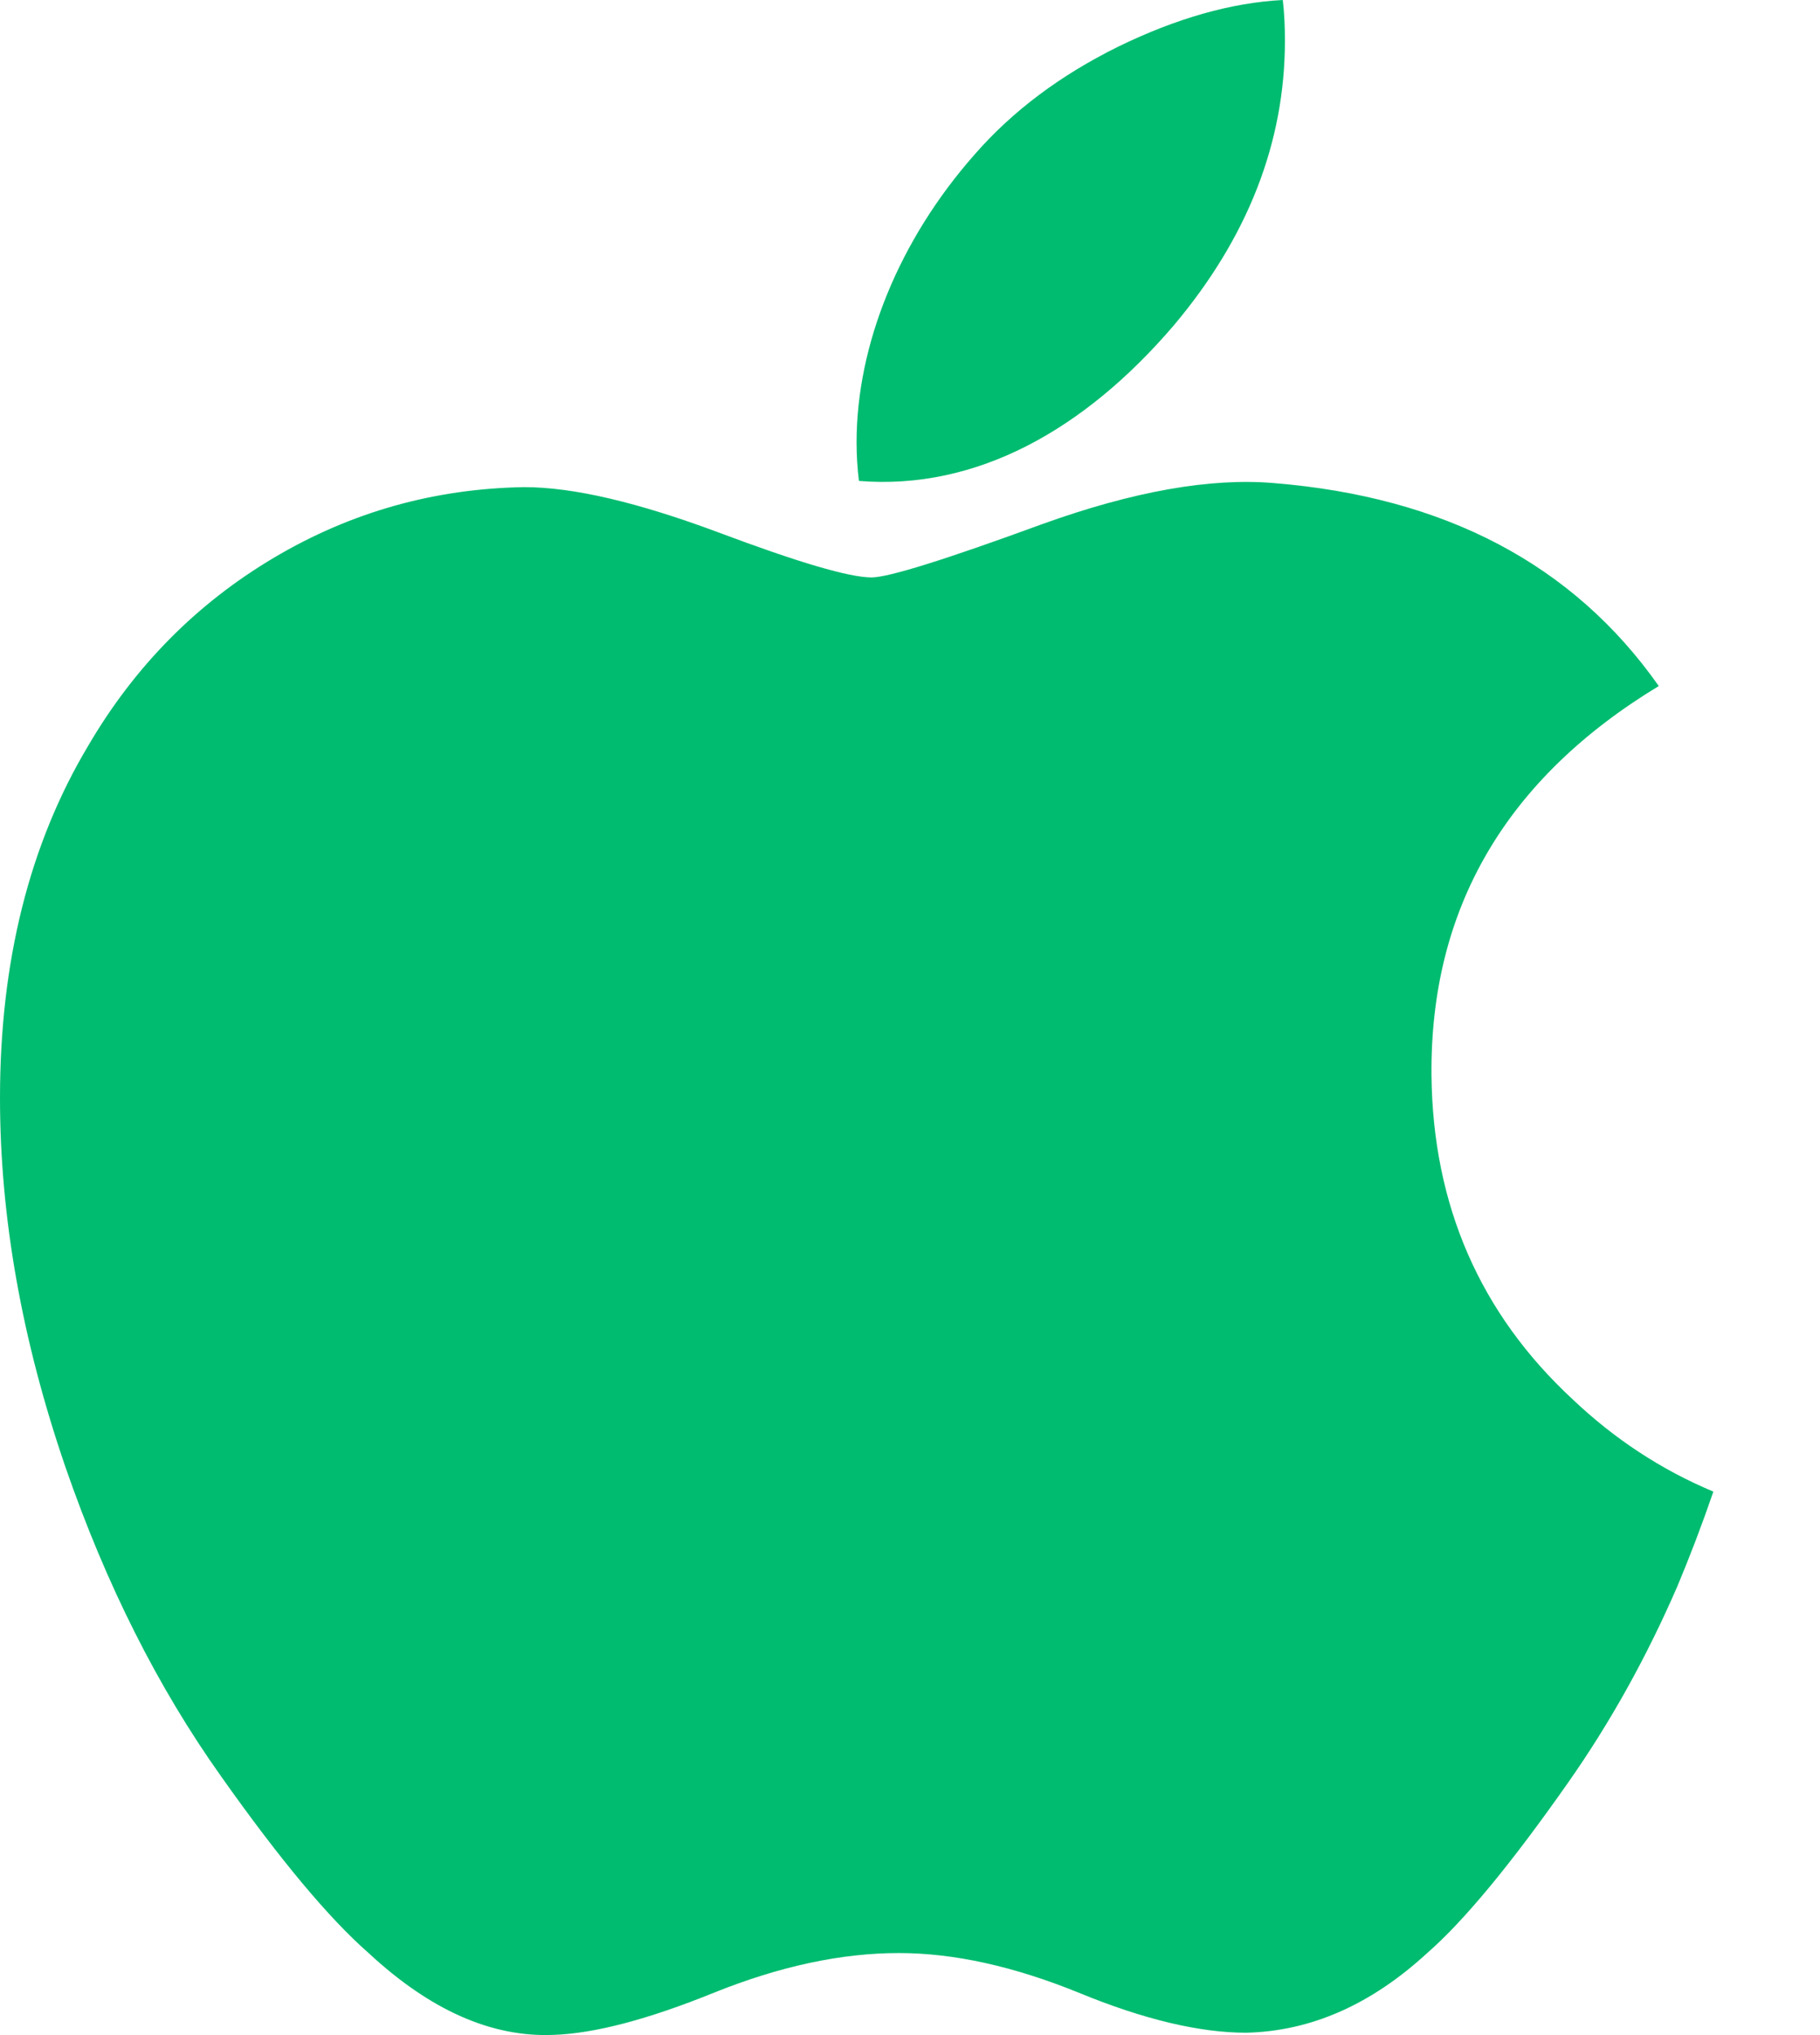 <svg width="17" height="19" viewBox="0 0 17 19" fill="none" xmlns="http://www.w3.org/2000/svg">
<path d="M15.669 14.807C15.381 15.471 15.041 16.082 14.647 16.643C14.11 17.409 13.67 17.939 13.331 18.234C12.806 18.717 12.243 18.964 11.64 18.978C11.207 18.978 10.685 18.855 10.078 18.605C9.468 18.357 8.908 18.234 8.396 18.234C7.859 18.234 7.283 18.357 6.667 18.605C6.05 18.855 5.552 18.985 5.172 18.998C4.594 19.023 4.018 18.768 3.443 18.234C3.076 17.913 2.617 17.365 2.067 16.587C1.476 15.757 0.991 14.794 0.611 13.696C0.204 12.51 0 11.362 0 10.251C0 8.977 0.275 7.879 0.826 6.959C1.259 6.22 1.836 5.636 2.557 5.208C3.278 4.78 4.057 4.562 4.896 4.548C5.355 4.548 5.957 4.69 6.706 4.969C7.452 5.249 7.931 5.391 8.141 5.391C8.298 5.391 8.83 5.225 9.733 4.894C10.586 4.587 11.306 4.46 11.896 4.51C13.494 4.639 14.695 5.269 15.494 6.405C14.064 7.271 13.357 8.484 13.371 10.041C13.384 11.253 13.824 12.262 14.688 13.063C15.08 13.435 15.517 13.722 16.004 13.926C15.899 14.232 15.787 14.525 15.669 14.807ZM12.002 0.38C12.002 1.33 11.655 2.218 10.963 3.039C10.128 4.015 9.118 4.579 8.023 4.49C8.009 4.376 8.001 4.256 8.001 4.13C8.001 3.218 8.398 2.242 9.103 1.443C9.455 1.039 9.903 0.703 10.446 0.435C10.988 0.171 11.501 0.025 11.982 0C11.997 0.127 12.002 0.254 12.002 0.38V0.38Z" fill="#00BC70"/>
</svg>
